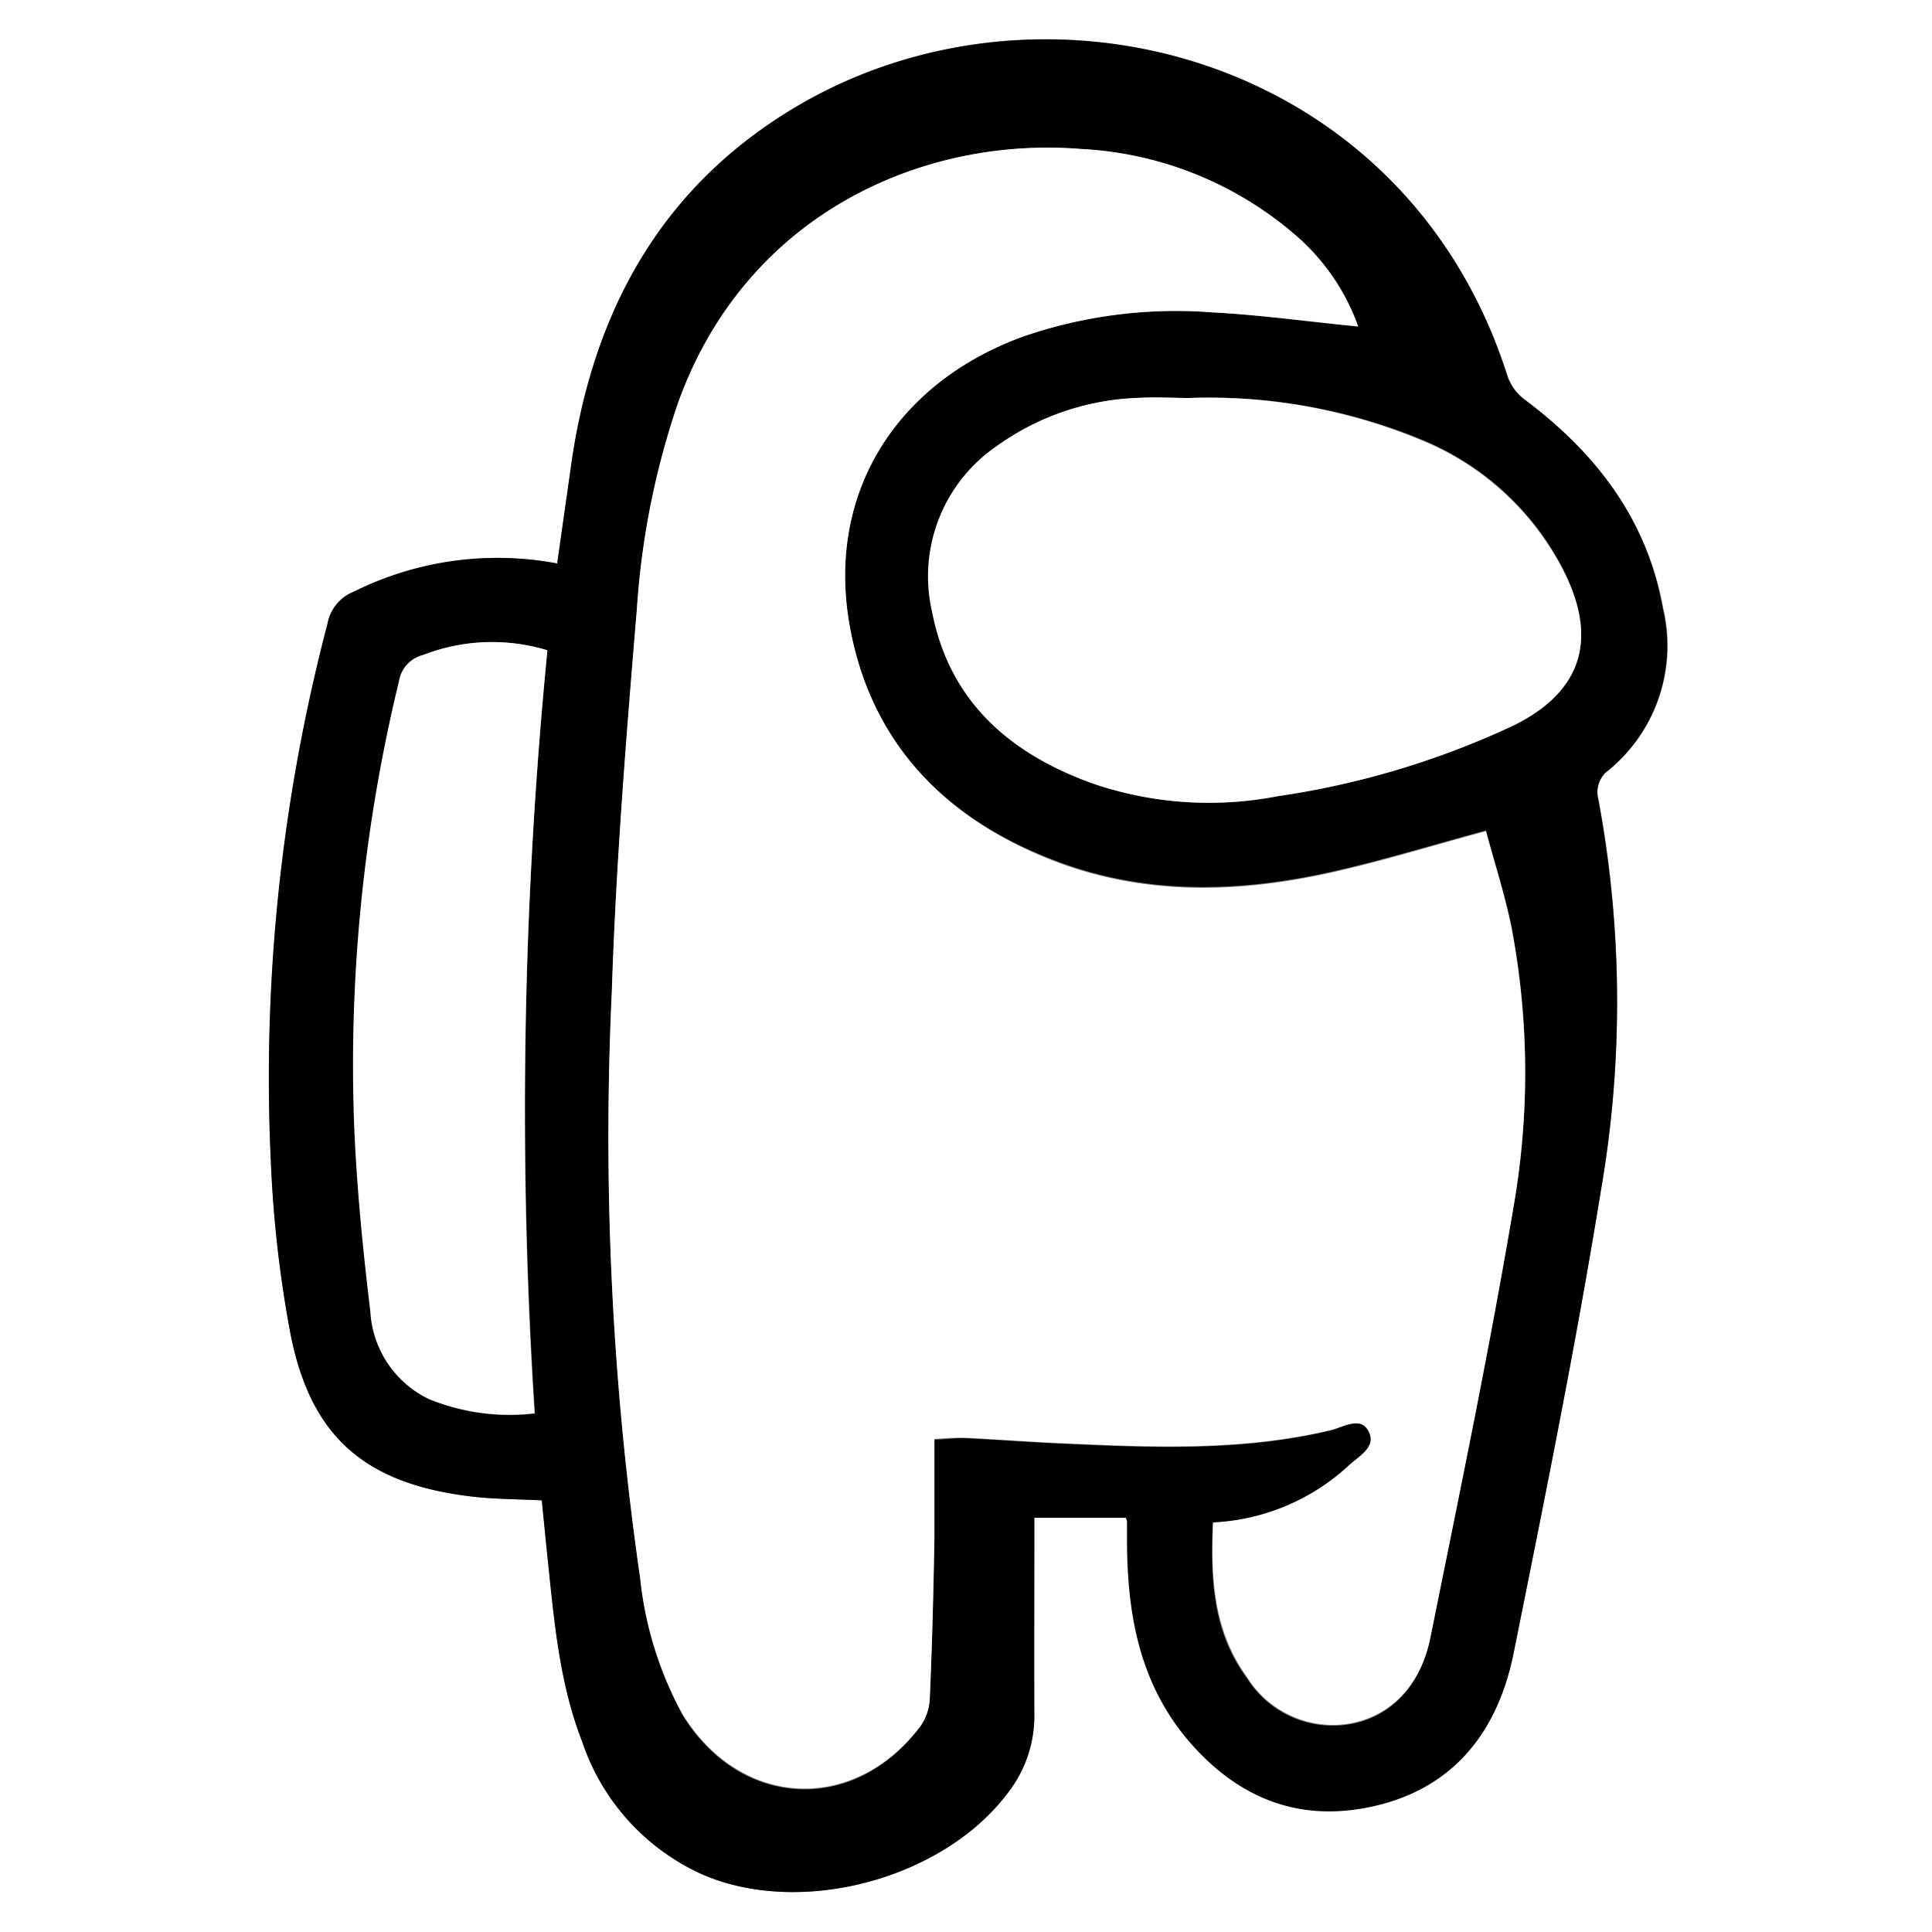 <svg xmlns="http://www.w3.org/2000/svg" viewBox="0 0 120 120"><rect x="0" y="0" width="120" height="120" fill="#808080" stroke="none"/><defs><style>.cls-1{fill:#fff;}</style></defs><g id="Layer_2" data-name="Layer 2"><g id="Layer_1-2" data-name="Layer 1"><path class="cls-1" d="M120,120H0V0H120ZM69.92,94.27c.09.16.12.2.12.23,0,.36,0,.72,0,1.08,0,4.4.65,8.64,3.53,12.18,3.18,3.89,7.29,5.57,12.24,4.26,4.74-1.25,7.28-4.76,8.21-9.38,1.92-9.55,3.86-19.1,5.42-28.72a68.61,68.61,0,0,0-.21-24.58A1.74,1.74,0,0,1,99.71,48a10,10,0,0,0,3.61-10.19c-1-5.53-4.18-9.65-8.59-12.95a3.1,3.1,0,0,1-1.07-1.46C87.35,3.54,65.09-2.51,49.62,6.53,41.06,11.54,36.8,19.37,35.46,29c-.28,2-.57,4-.85,6A20,20,0,0,0,22,36.78a2.66,2.66,0,0,0-1.65,2,111.05,111.05,0,0,0-3.51,33.61A74.84,74.84,0,0,0,18,82.58c1.24,6.58,4.58,9.55,11.21,10.36,1.44.18,2.92.17,4.45.25.12,1.19.23,2.34.35,3.49.41,3.89.72,7.8,2.16,11.5a13.87,13.87,0,0,0,7.52,8.27c6.13,2.62,14.95.24,18.93-5.11a7.76,7.76,0,0,0,1.63-4.9c-.06-3.56,0-7.12,0-10.68V94.27Z"/><path d="M69.92,94.27H64.24v1.49c0,3.56,0,7.12,0,10.68a7.76,7.76,0,0,1-1.63,4.9c-4,5.35-12.8,7.73-18.93,5.11a13.87,13.87,0,0,1-7.52-8.27c-1.44-3.7-1.75-7.61-2.16-11.5-.12-1.15-.23-2.3-.35-3.49-1.53-.08-3-.07-4.45-.25-6.63-.81-10-3.78-11.21-10.36a74.84,74.84,0,0,1-1.16-10.23,111.05,111.05,0,0,1,3.51-33.61,2.66,2.66,0,0,1,1.65-2A20,20,0,0,1,34.61,35c.28-2,.57-4,.85-6,1.34-9.63,5.6-17.46,14.16-22.47,15.47-9,37.73-3,44,16.82a3.1,3.1,0,0,0,1.07,1.46c4.41,3.3,7.61,7.42,8.59,13A10,10,0,0,1,99.71,48a1.74,1.74,0,0,0-.49,1.39,68.61,68.61,0,0,1,.21,24.58c-1.56,9.62-3.5,19.17-5.42,28.72-.93,4.62-3.47,8.13-8.21,9.38-5,1.31-9.06-.37-12.24-4.26C70.68,104.22,70,100,70,95.58c0-.36,0-.72,0-1.08C70,94.47,70,94.43,69.92,94.27Zm14.44-74a13.46,13.46,0,0,0-3.91-5.69A22.08,22.08,0,0,0,67.14,9.26c-9.7-.78-20.76,3.93-25,15.75a49.51,49.51,0,0,0-2.57,12.77c-.66,7.93-1.3,15.86-1.56,23.81A191.44,191.44,0,0,0,39.76,98a22.51,22.51,0,0,0,2.64,8.53c3.57,5.82,10.63,6.19,14.73.75a3.18,3.18,0,0,0,.61-1.73c.15-3.32.23-6.64.29-10,0-2,0-4,0-6.14.84,0,1.35-.11,1.86-.08,2,.09,3.9.24,5.85.33,5.67.26,11.33.52,16.92-.81.78-.19,1.83-1,2.35.09s-.6,1.52-1.22,2.09a13.35,13.35,0,0,1-8.46,3.58c-.16,3.48,0,6.77,2.11,9.61a6.29,6.29,0,0,0,6.17,2.91c2.63-.35,4.6-2.29,5.22-5.39C90.63,92.85,92.48,84,94,75a48.34,48.34,0,0,0-.11-17.42c-.41-2-1.06-4-1.59-6-3.25.88-6.19,1.78-9.17,2.47-6.15,1.43-12.29,1.61-18.23-.85C58.37,50.56,54,45.86,52.76,38.78c-1.41-8.1,2.85-15,10.74-17.86A29.14,29.14,0,0,1,75.28,19.4C78.3,19.56,81.3,20,84.36,20.28ZM73.87,24.72c-1,0-2.08-.07-3.11,0a16,16,0,0,0-8.82,3,9.81,9.81,0,0,0-4,10.33c1.13,5.61,4.93,8.85,10.1,10.67a22.35,22.35,0,0,0,11.33.74A52,52,0,0,0,94.07,45c4.27-2.14,5.18-5.44,3-9.68a17.2,17.2,0,0,0-8.73-8A34.46,34.46,0,0,0,73.87,24.72ZM34,40.39a11.82,11.82,0,0,0-7.66.29,2,2,0,0,0-1.49,1.59A101,101,0,0,0,22.06,70c.13,3.83.51,7.65,1,11.46a6.42,6.42,0,0,0,3.6,5.45,13.28,13.28,0,0,0,6.57.89A292.89,292.89,0,0,1,34,40.39Z"/><path class="cls-1" d="M84.36,20.28c-3.06-.31-6.06-.72-9.08-.88A29.14,29.14,0,0,0,63.5,20.92c-7.89,2.91-12.15,9.76-10.74,17.86C54,45.86,58.37,50.56,64.89,53.25c5.94,2.46,12.08,2.28,18.23.85,3-.69,5.92-1.59,9.17-2.47.53,1.95,1.18,3.95,1.59,6A48.34,48.34,0,0,1,94,75c-1.51,8.93-3.36,17.81-5.15,26.69-.62,3.1-2.59,5-5.22,5.39a6.29,6.29,0,0,1-6.17-2.91c-2.06-2.84-2.27-6.13-2.11-9.61A13.35,13.35,0,0,0,83.8,91c.62-.57,1.7-1.13,1.22-2.09s-1.57-.28-2.35-.09c-5.59,1.33-11.25,1.07-16.92.81-2-.09-3.9-.24-5.85-.33-.51,0-1,0-1.86.08,0,2.1,0,4.12,0,6.14-.06,3.32-.14,6.64-.29,10a3.18,3.18,0,0,1-.61,1.73C53,112.67,46,112.3,42.4,106.48A22.51,22.51,0,0,1,39.76,98,191.44,191.44,0,0,1,38,61.59c.26-8,.9-15.88,1.56-23.81A49.51,49.51,0,0,1,42.12,25c4.26-11.82,15.32-16.53,25-15.75a22.08,22.08,0,0,1,13.31,5.33A13.46,13.46,0,0,1,84.36,20.28Z"/><path class="cls-1" d="M73.87,24.72a34.46,34.46,0,0,1,14.46,2.64,17.2,17.2,0,0,1,8.73,8c2.19,4.24,1.28,7.54-3,9.68a52,52,0,0,1-14.71,4.41A22.35,22.35,0,0,1,68,48.71c-5.17-1.82-9-5.06-10.1-10.67a9.81,9.81,0,0,1,4-10.33,16,16,0,0,1,8.82-3C71.79,24.65,72.83,24.72,73.87,24.72Z"/><path class="cls-1" d="M34,40.39a292.89,292.89,0,0,0-.8,47.39,13.28,13.28,0,0,1-6.57-.89A6.42,6.42,0,0,1,23,81.44c-.46-3.81-.84-7.63-1-11.46a101,101,0,0,1,2.79-27.71,2,2,0,0,1,1.49-1.59A11.82,11.82,0,0,1,34,40.39Z"/></g></g></svg>